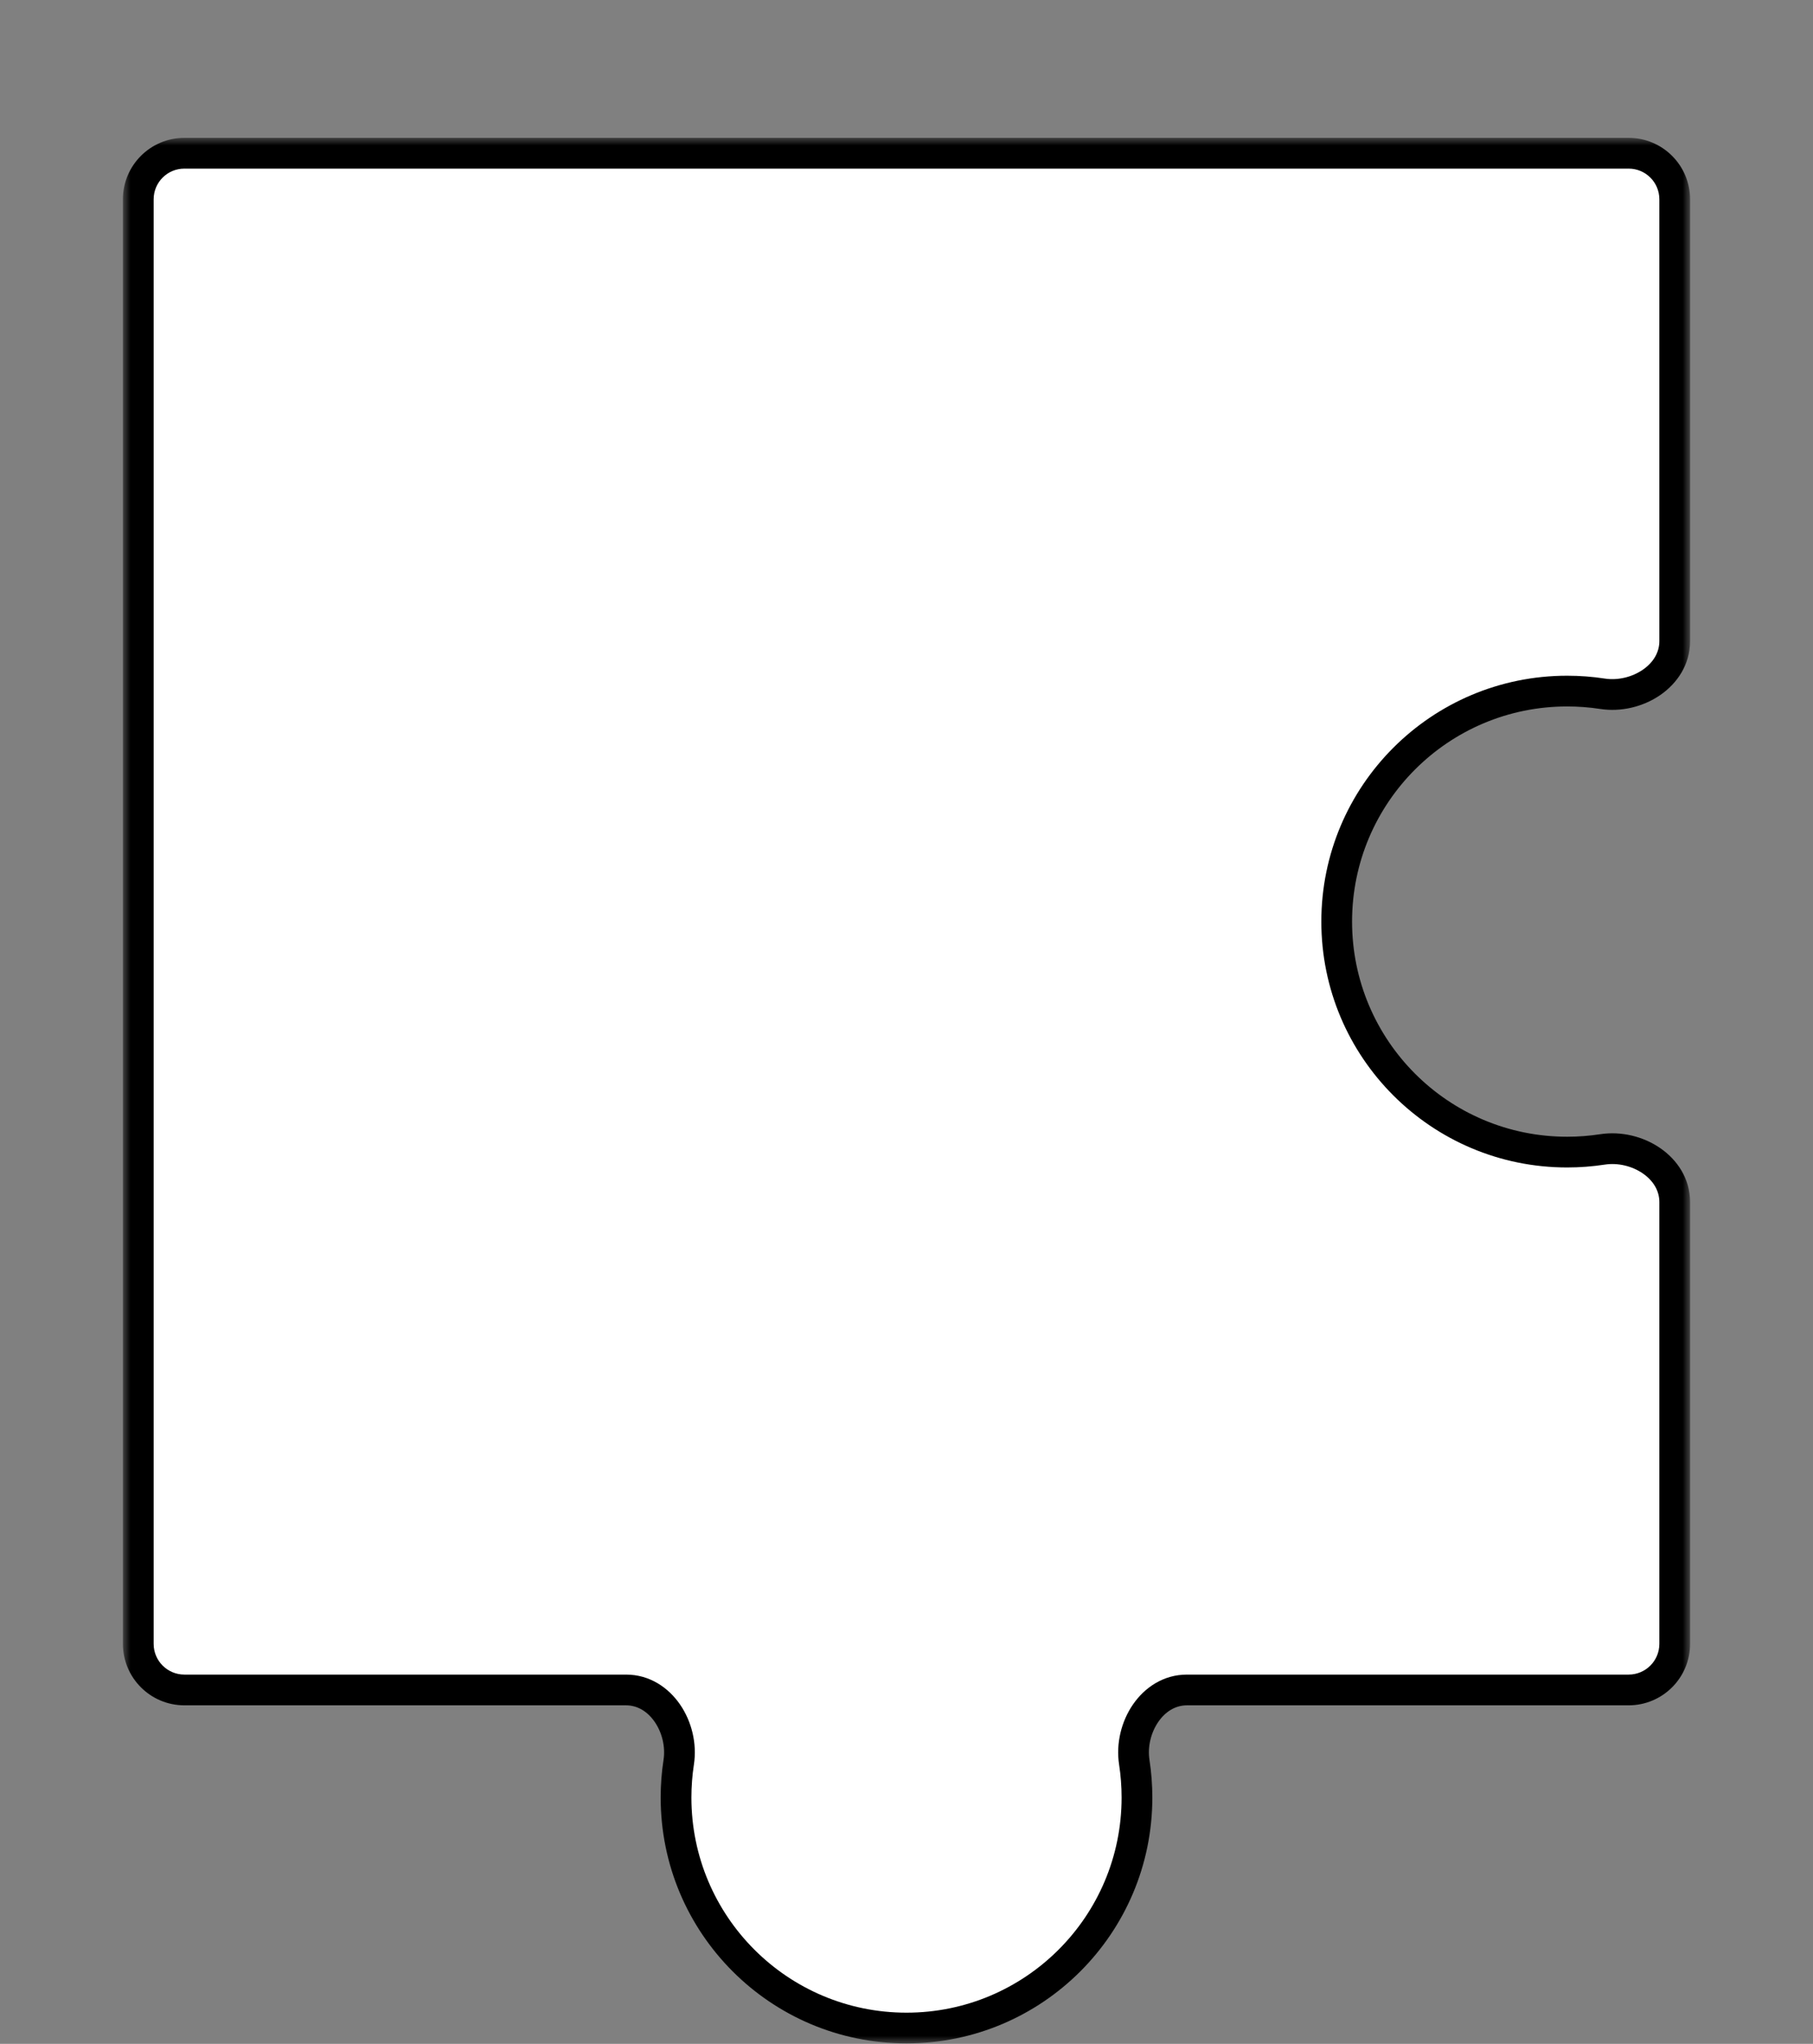 <svg xmlns="http://www.w3.org/2000/svg" width="118" height="133" viewBox="0 0 118 133" fill="none">
  <rect x="0" y="0" width="118" height="133" fill="#808080" stroke="none"/>
  <mask id="path-2-outside-1_1_444" maskUnits="userSpaceOnUse" x="8" y="8.971" width="102" height="124" fill="black">
    <rect fill="white" x="8" y="8.971" width="102" height="124"/>
    <path fill-rule="evenodd" clip-rule="evenodd" d="M12 109.971C10.343 109.971 9 108.628 9 106.971V12.971C9 11.314 10.343 9.971 12 9.971H106C107.657 9.971 109 11.314 109 12.971V41.722C109 43.981 106.528 45.488 104.294 45.145C103.546 45.03 102.78 44.971 102 44.971C93.716 44.971 87 51.686 87 59.971C87 68.255 93.716 74.971 102 74.971C102.78 74.971 103.546 74.911 104.294 74.796C106.528 74.453 109 75.96 109 78.22V106.971C109 108.628 107.657 109.971 106 109.971H77.249C74.989 109.971 73.483 112.442 73.826 114.676C73.94 115.424 74 116.19 74 116.971C74 125.255 67.284 131.971 59 131.971C50.716 131.971 44 125.255 44 116.971C44 116.19 44.06 115.424 44.174 114.676C44.517 112.442 43.011 109.971 40.751 109.971H12Z"/>
  </mask>
  <path fill-rule="evenodd" clip-rule="evenodd" d="M12 109.971C10.343 109.971 9 108.628 9 106.971V12.971C9 11.314 10.343 9.971 12 9.971H106C107.657 9.971 109 11.314 109 12.971V41.722C109 43.981 106.528 45.488 104.294 45.145C103.546 45.03 102.78 44.971 102 44.971C93.716 44.971 87 51.686 87 59.971C87 68.255 93.716 74.971 102 74.971C102.78 74.971 103.546 74.911 104.294 74.796C106.528 74.453 109 75.96 109 78.22V106.971C109 108.628 107.657 109.971 106 109.971H77.249C74.989 109.971 73.483 112.442 73.826 114.676C73.94 115.424 74 116.19 74 116.971C74 125.255 67.284 131.971 59 131.971C50.716 131.971 44 125.255 44 116.971C44 116.19 44.06 115.424 44.174 114.676C44.517 112.442 43.011 109.971 40.751 109.971H12Z" fill="white"/>
  <path d="M8 12.971V106.971H10V12.971H8ZM106 8.971H12V10.971H106V8.971ZM110 41.722V12.971H108V41.722H110ZM102 45.971C102.729 45.971 103.445 46.026 104.143 46.133L104.446 44.157C103.648 44.034 102.831 43.971 102 43.971V45.971ZM88 59.971C88 52.239 94.268 45.971 102 45.971V43.971C93.163 43.971 86 51.134 86 59.971H88ZM102 73.971C94.268 73.971 88 67.703 88 59.971H86C86 68.807 93.163 75.971 102 75.971V73.971ZM104.143 73.808C103.445 73.915 102.729 73.971 102 73.971V75.971C102.831 75.971 103.648 75.907 104.446 75.785L104.143 73.808ZM110 106.971V78.22H108V106.971H110ZM77.249 110.971H106V108.971H77.249V110.971ZM75 116.971C75 116.14 74.936 115.323 74.814 114.524L72.837 114.828C72.944 115.526 73 116.241 73 116.971H75ZM59 132.971C67.837 132.971 75 125.807 75 116.971H73C73 124.703 66.732 130.971 59 130.971V132.971ZM43 116.971C43 125.807 50.163 132.971 59 132.971V130.971C51.268 130.971 45 124.703 45 116.971H43ZM43.186 114.524C43.063 115.323 43 116.14 43 116.971H45C45 116.241 45.056 115.526 45.163 114.828L43.186 114.524ZM12 110.971H40.751V108.971H12V110.971ZM77.249 108.971C75.722 108.971 74.498 109.812 73.737 110.92C72.982 112.019 72.626 113.451 72.837 114.828L74.814 114.524C74.683 113.668 74.908 112.747 75.386 112.052C75.857 111.366 76.516 110.971 77.249 110.971V108.971ZM108 106.971C108 108.075 107.105 108.971 106 108.971V110.971C108.209 110.971 110 109.18 110 106.971H108ZM108 41.722C108 42.455 107.605 43.114 106.919 43.585C106.224 44.062 105.303 44.288 104.446 44.157L104.143 46.133C105.52 46.345 106.951 45.989 108.051 45.234C109.159 44.473 110 43.248 110 41.722H108ZM104.446 75.785C105.303 75.653 106.224 75.879 106.919 76.356C107.605 76.828 108 77.487 108 78.22H110C110 76.693 109.159 75.469 108.051 74.708C106.951 73.952 105.52 73.597 104.143 73.808L104.446 75.785ZM45.163 114.828C45.374 113.451 45.018 112.019 44.263 110.92C43.502 109.812 42.278 108.971 40.751 108.971V110.971C41.484 110.971 42.143 111.366 42.614 112.052C43.092 112.747 43.318 113.668 43.186 114.524L45.163 114.828ZM106 10.971C107.105 10.971 108 11.866 108 12.971H110C110 10.761 108.209 8.971 106 8.971V10.971ZM8 106.971C8 109.18 9.791 110.971 12 110.971V108.971C10.895 108.971 10 108.075 10 106.971H8ZM10 12.971C10 11.866 10.895 10.971 12 10.971V8.971C9.791 8.971 8 10.761 8 12.971H10Z" fill="black" mask="url(#path-2-outside-1_1_444)"/>
</svg>